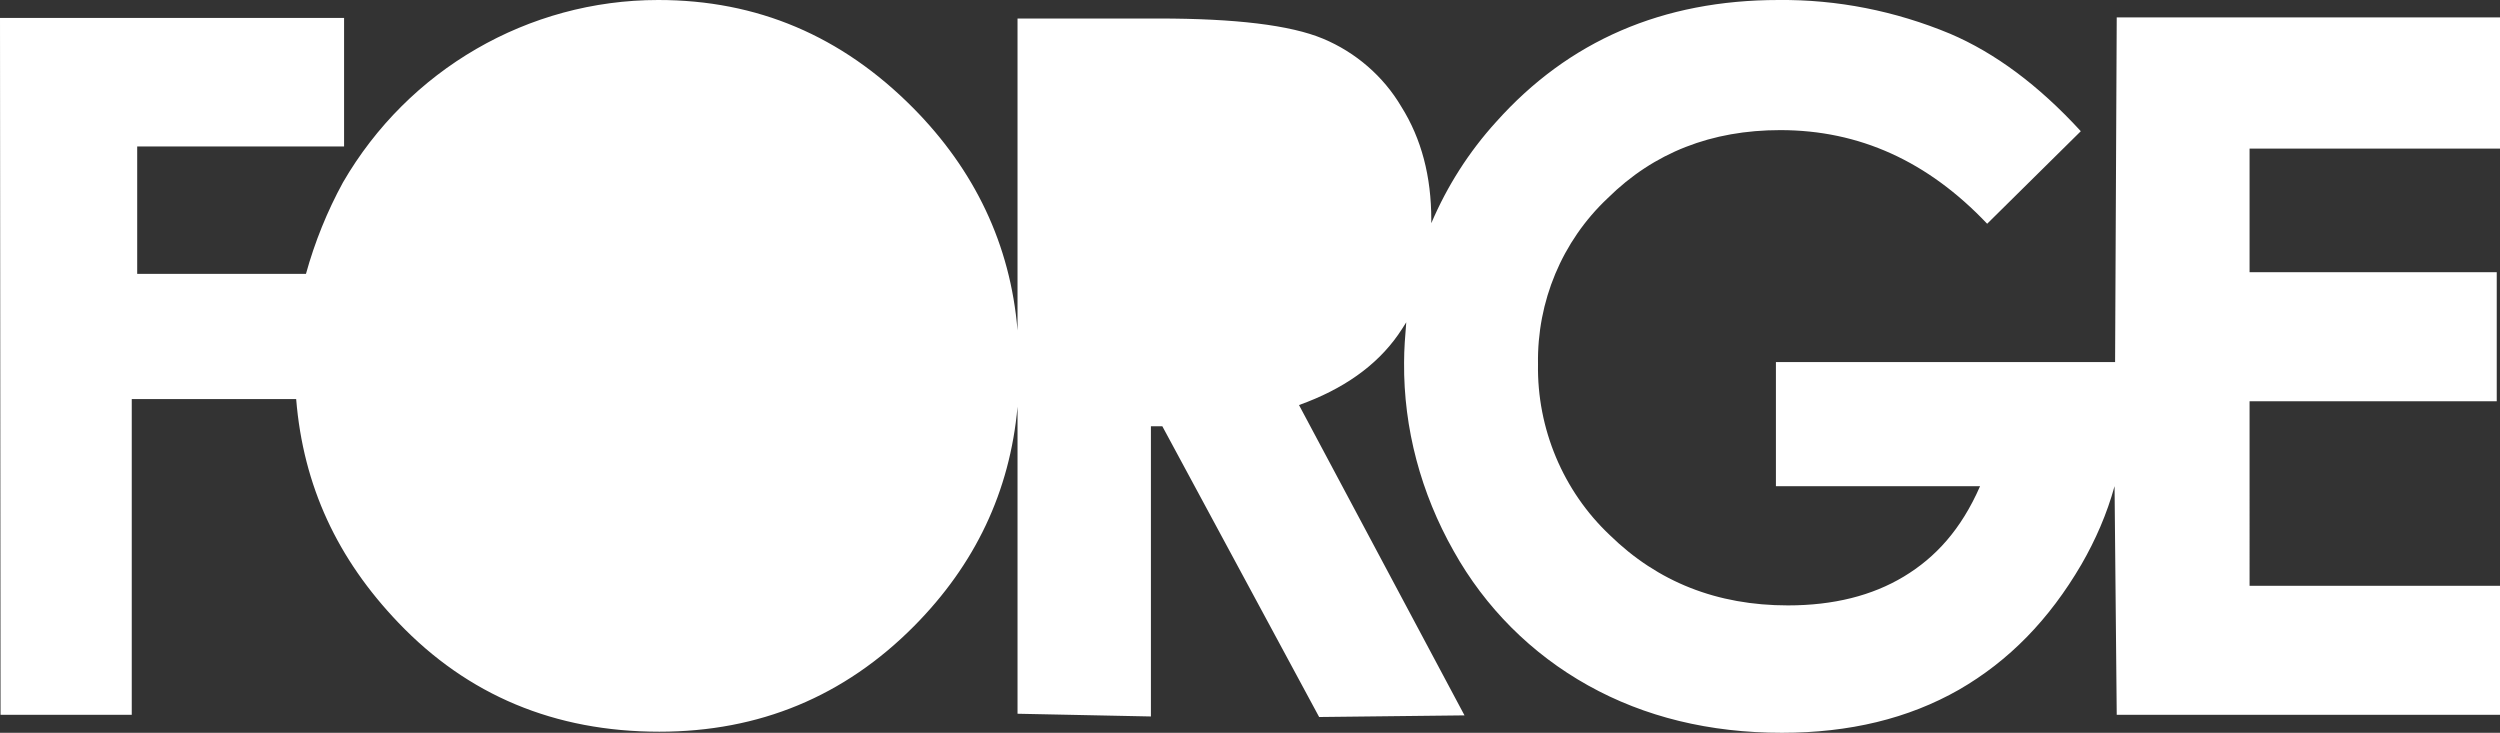 <?xml version="1.0" encoding="utf-8"?>
<!-- Generator: Adobe Illustrator 21.0.0, SVG Export Plug-In . SVG Version: 6.00 Build 0)  -->
<svg version="1.1" id="Layer_1" xmlns="http://www.w3.org/2000/svg" xmlns:xlink="http://www.w3.org/1999/xlink" x="0px" y="0px"
	 viewBox="0 0 459.2 134.6" style="enable-background:new 0 0 459.2 134.6;" xml:space="preserve">
<rect x="0" y="0" width="459.2" height="134.6" fill="#333333" stroke="none"/>
<style type="text/css">
	.st0{fill:#FFFFFF;}
</style>
<title>Artboard 1</title>
<path class="st0" d="M459.2,27.3V3.2h-70.4l-0.3,63.3h-62.3v22.8h37.5c-3.5,8-8.2,13.1-14,16.6s-12.9,5.3-21.3,5.3
	c-13,0-23.9-4.3-32.7-12.9c-8.6-8.1-13.4-19.6-13.2-31.4c-0.2-11.5,4.4-22.6,12.8-30.5c8.5-8.4,19.1-12.5,31.7-12.5
	c14.5,0,27.1,5.7,38,17.2l17.2-17c-7.8-8.5-15.8-14.4-24-17.9C348.1,2,337.5-0.1,326.7,0c-21.3,0-38.6,7.5-51.9,22.4
	c-5,5.5-9,11.8-11.9,18.6c0-0.2,0-0.4,0-0.6c0-8-1.8-14.9-5.5-20.8C254.1,14,249,9.6,243,7.1c-6-2.5-16.1-3.7-30.2-3.7h-25.9v57.3
	c-1.3-15.8-7.9-29.5-19.2-40.9C154.6,6.6,139.1,0,120.9,0C97,0,75,12.8,63,33.5c-2.9,5.3-5.2,11-6.8,16.8h-31V26.9h38V3.3H0l0.1,128
	h24.1v-58h30.2c1.3,16,7.6,29.4,18.8,41.1c12.7,13.3,28.7,20,47.9,20c18.4,0,34-6.5,46.8-19.4c11.2-11.3,17.6-24.7,19-40.3v56.4
	l24.5,0.5V78.3h2.1l28.8,53.4l26.7-0.3l-30.4-57c8.1-2.9,14.2-7.2,18.2-12.9c0.5-0.7,1-1.5,1.5-2.3c-0.2,2.5-0.4,4.9-0.4,7.4
	c-0.1,12.1,3.1,24,9.1,34.6c5.8,10.4,14.3,18.9,24.7,24.7c10.4,5.8,22.3,8.7,35.6,8.7c12.4,0,23.2-2.6,32.5-7.9
	c9.2-5.3,16.6-12.9,22.5-23c2.6-4.5,4.7-9.3,6.1-14.4l0.4,42h70.4v-23.7h-46V73.7h45.4V50h-45.4V27.3H459.2z"/>
</svg>
